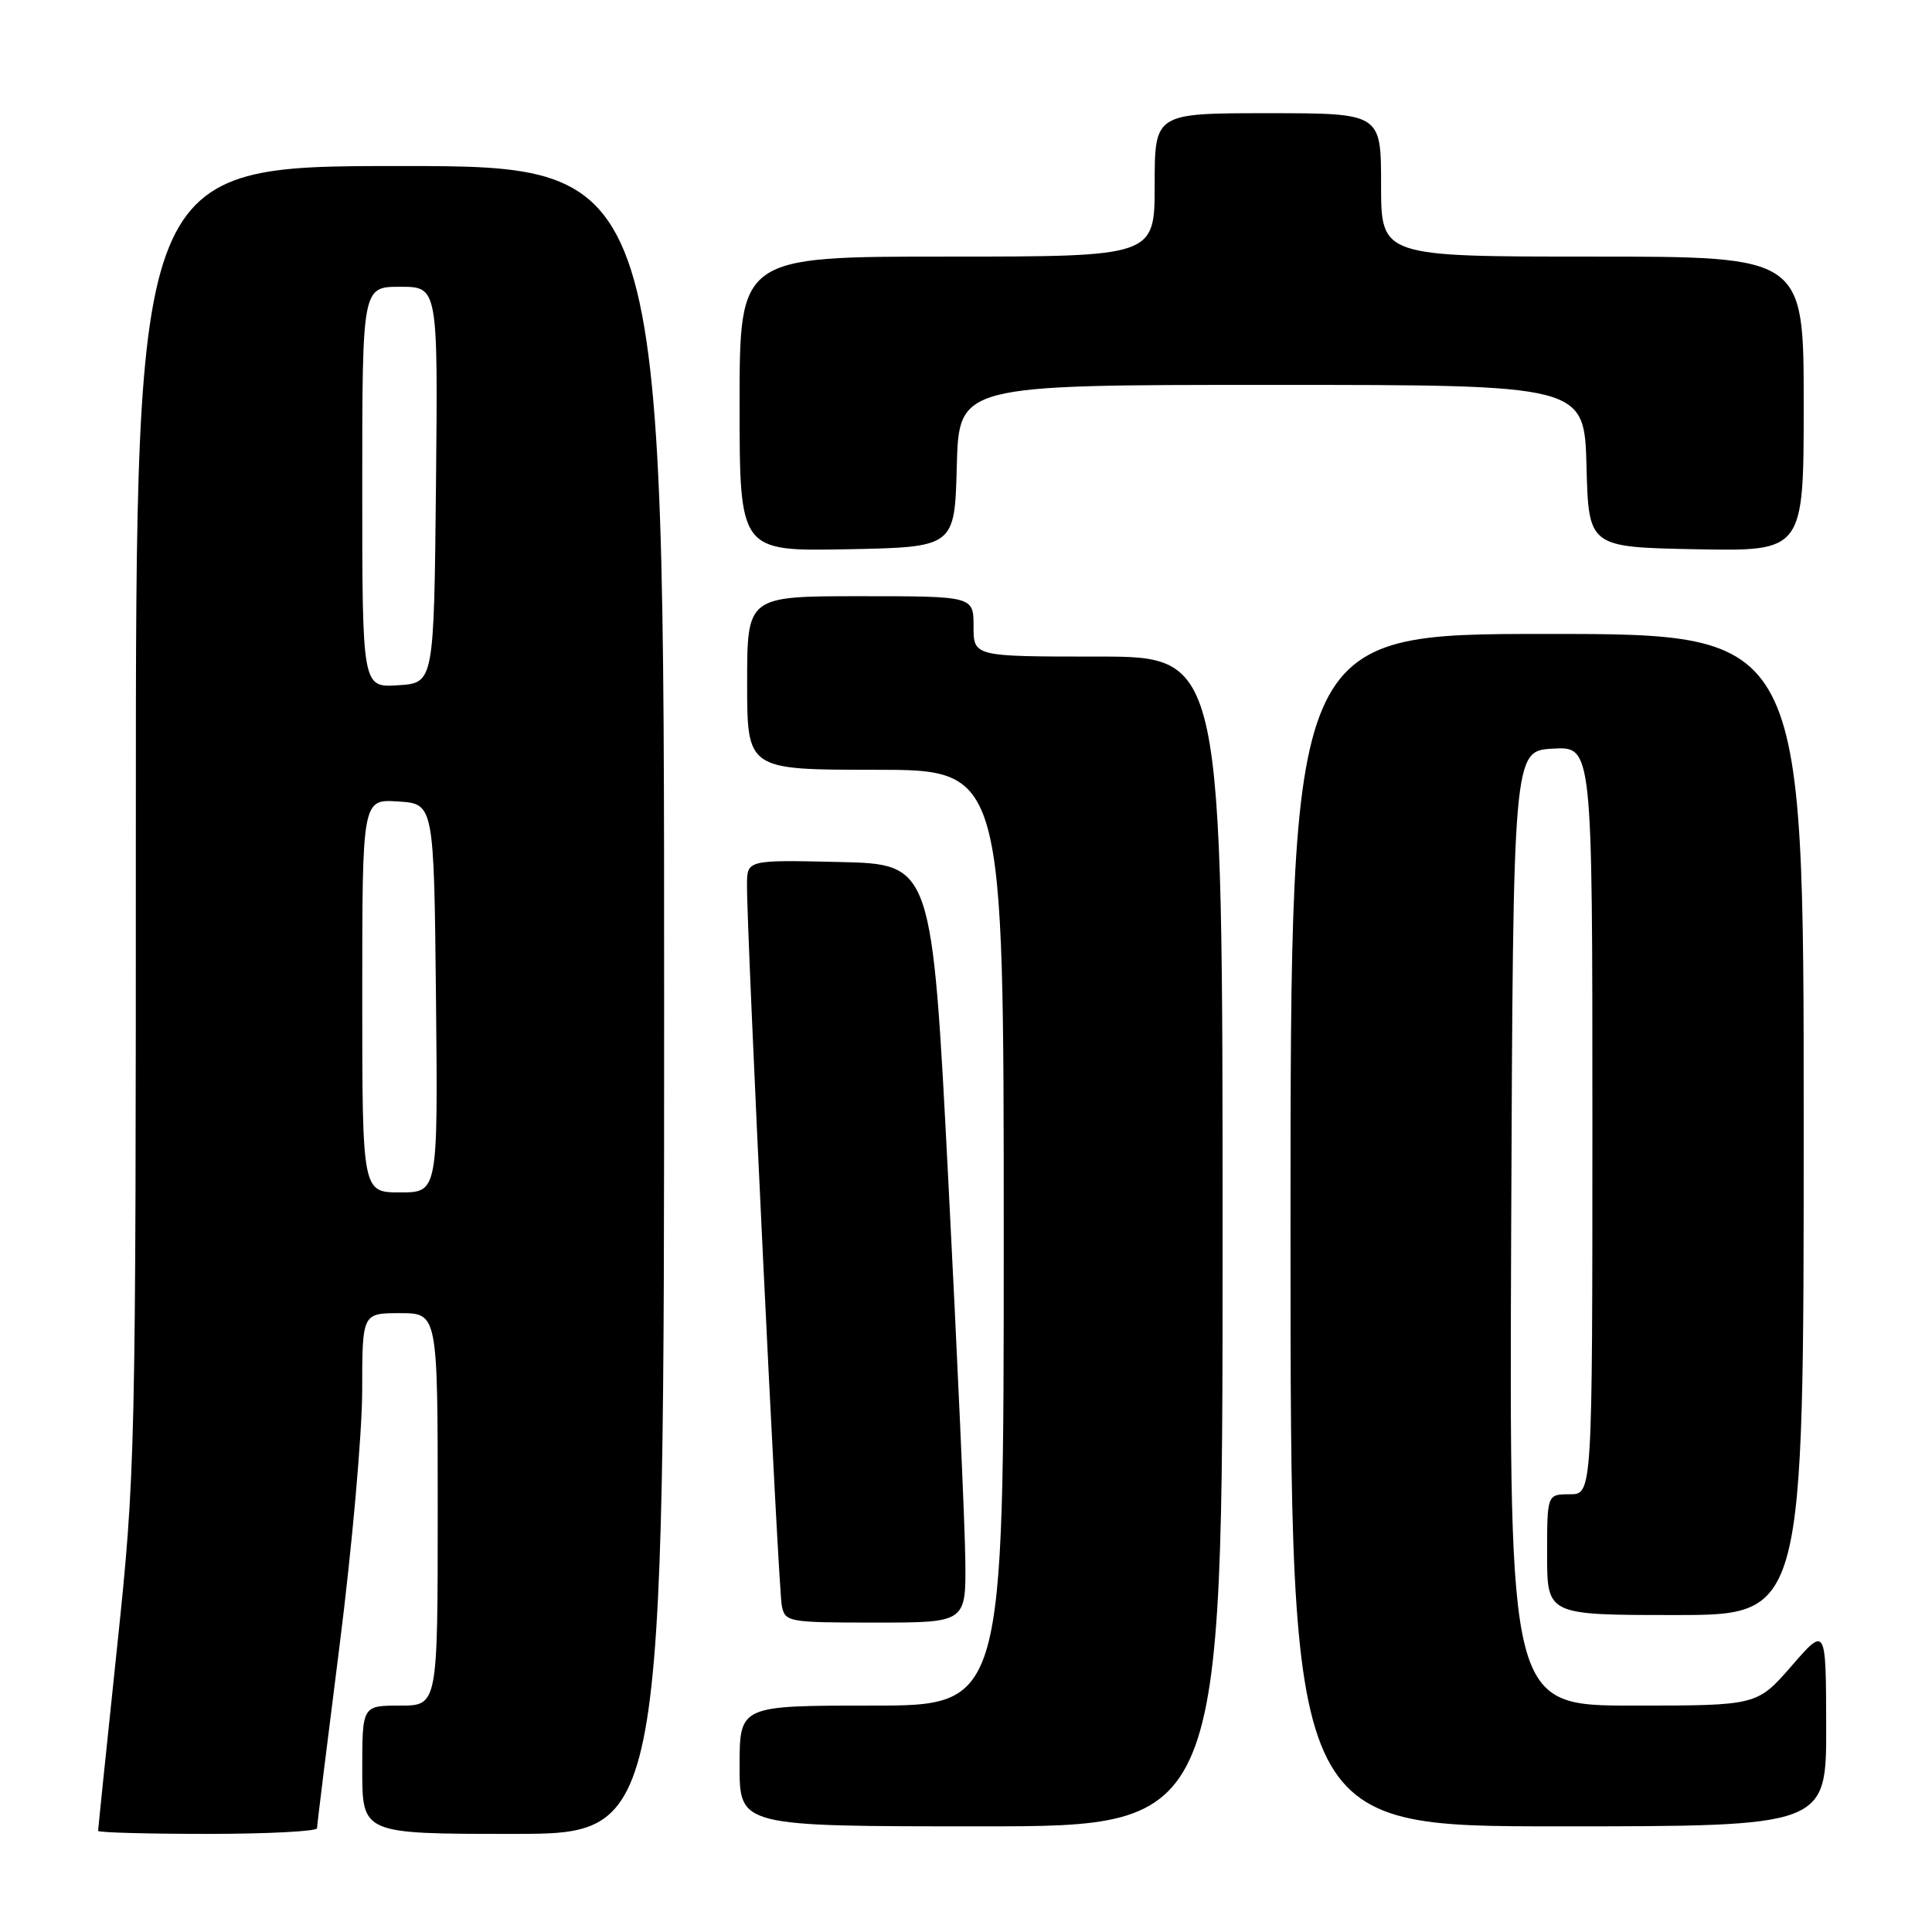 <?xml version="1.0" encoding="UTF-8" standalone="no"?>
<!DOCTYPE svg PUBLIC "-//W3C//DTD SVG 1.1//EN" "http://www.w3.org/Graphics/SVG/1.1/DTD/svg11.dtd" >
<svg xmlns="http://www.w3.org/2000/svg" xmlns:xlink="http://www.w3.org/1999/xlink" version="1.1" viewBox="0 0 256 256">
 <g >
 <path fill="currentColor"
d=" M 42.01 242.25 C 42.01 241.84 43.36 230.93 45.00 218.00 C 46.64 205.07 47.99 189.89 47.99 184.25 C 48.00 174.00 48.00 174.00 53.00 174.00 C 58.00 174.00 58.00 174.00 58.00 200.00 C 58.00 226.00 58.00 226.00 53.00 226.00 C 48.00 226.00 48.00 226.00 48.00 234.50 C 48.00 243.00 48.00 243.00 68.00 243.00 C 88.00 243.00 88.00 243.00 88.00 132.50 C 88.00 22.00 88.00 22.00 53.00 22.00 C 18.00 22.00 18.00 22.00 18.00 108.30 C 18.00 193.33 17.96 194.94 15.50 218.40 C 14.12 231.49 13.00 242.38 13.00 242.60 C 13.00 242.82 19.52 243.00 27.50 243.00 C 35.48 243.00 42.00 242.66 42.01 242.25 Z  M 162.00 164.50 C 162.00 87.00 162.00 87.00 145.50 87.00 C 129.00 87.00 129.00 87.00 129.00 83.00 C 129.00 79.00 129.00 79.00 114.00 79.00 C 99.00 79.00 99.00 79.00 99.00 90.50 C 99.00 102.00 99.00 102.00 116.00 102.00 C 133.00 102.00 133.00 102.00 133.00 164.00 C 133.00 226.00 133.00 226.00 115.50 226.00 C 98.00 226.00 98.00 226.00 98.00 234.00 C 98.00 242.00 98.00 242.00 130.00 242.00 C 162.00 242.00 162.00 242.00 162.00 164.50 Z  M 241.98 228.75 C 241.95 215.50 241.95 215.50 237.39 220.75 C 232.82 226.00 232.82 226.00 216.40 226.00 C 199.99 226.00 199.99 226.00 200.24 162.75 C 200.50 99.50 200.50 99.50 205.75 99.20 C 211.00 98.90 211.00 98.90 211.00 148.45 C 211.00 198.00 211.00 198.00 208.00 198.00 C 205.00 198.00 205.00 198.00 205.00 206.00 C 205.00 214.00 205.00 214.00 222.00 214.00 C 239.00 214.00 239.00 214.00 239.00 149.00 C 239.00 84.00 239.00 84.00 205.00 84.00 C 171.00 84.00 171.00 84.00 171.00 163.00 C 171.00 242.00 171.00 242.00 206.50 242.00 C 242.00 242.00 242.00 242.00 241.98 228.75 Z  M 127.91 206.75 C 127.86 202.21 126.85 179.60 125.66 156.50 C 123.50 114.50 123.50 114.50 111.25 114.22 C 99.00 113.94 99.00 113.94 98.98 117.22 C 98.93 123.40 103.13 210.50 103.59 212.75 C 104.02 214.93 104.40 215.00 116.02 215.00 C 128.00 215.00 128.00 215.00 127.91 206.75 Z  M 126.78 61.75 C 127.07 51.00 127.07 51.00 168.50 51.00 C 209.93 51.00 209.93 51.00 210.22 61.75 C 210.50 72.50 210.50 72.50 224.75 72.78 C 239.00 73.05 239.00 73.05 239.00 53.53 C 239.00 34.00 239.00 34.00 211.00 34.00 C 183.00 34.00 183.00 34.00 183.00 24.50 C 183.00 15.00 183.00 15.00 168.00 15.00 C 153.00 15.00 153.00 15.00 153.00 24.50 C 153.00 34.00 153.00 34.00 125.50 34.00 C 98.00 34.00 98.00 34.00 98.00 53.53 C 98.00 73.05 98.00 73.05 112.25 72.78 C 126.50 72.50 126.50 72.50 126.78 61.75 Z  M 48.00 131.95 C 48.00 105.89 48.00 105.89 52.75 106.20 C 57.50 106.50 57.50 106.50 57.77 132.25 C 58.03 158.00 58.03 158.00 53.02 158.00 C 48.00 158.00 48.00 158.00 48.00 131.95 Z  M 48.00 64.55 C 48.00 38.00 48.00 38.00 53.02 38.00 C 58.03 38.00 58.03 38.00 57.77 64.25 C 57.50 90.50 57.50 90.50 52.75 90.80 C 48.00 91.11 48.00 91.11 48.00 64.55 Z "/>
</g>
</svg>